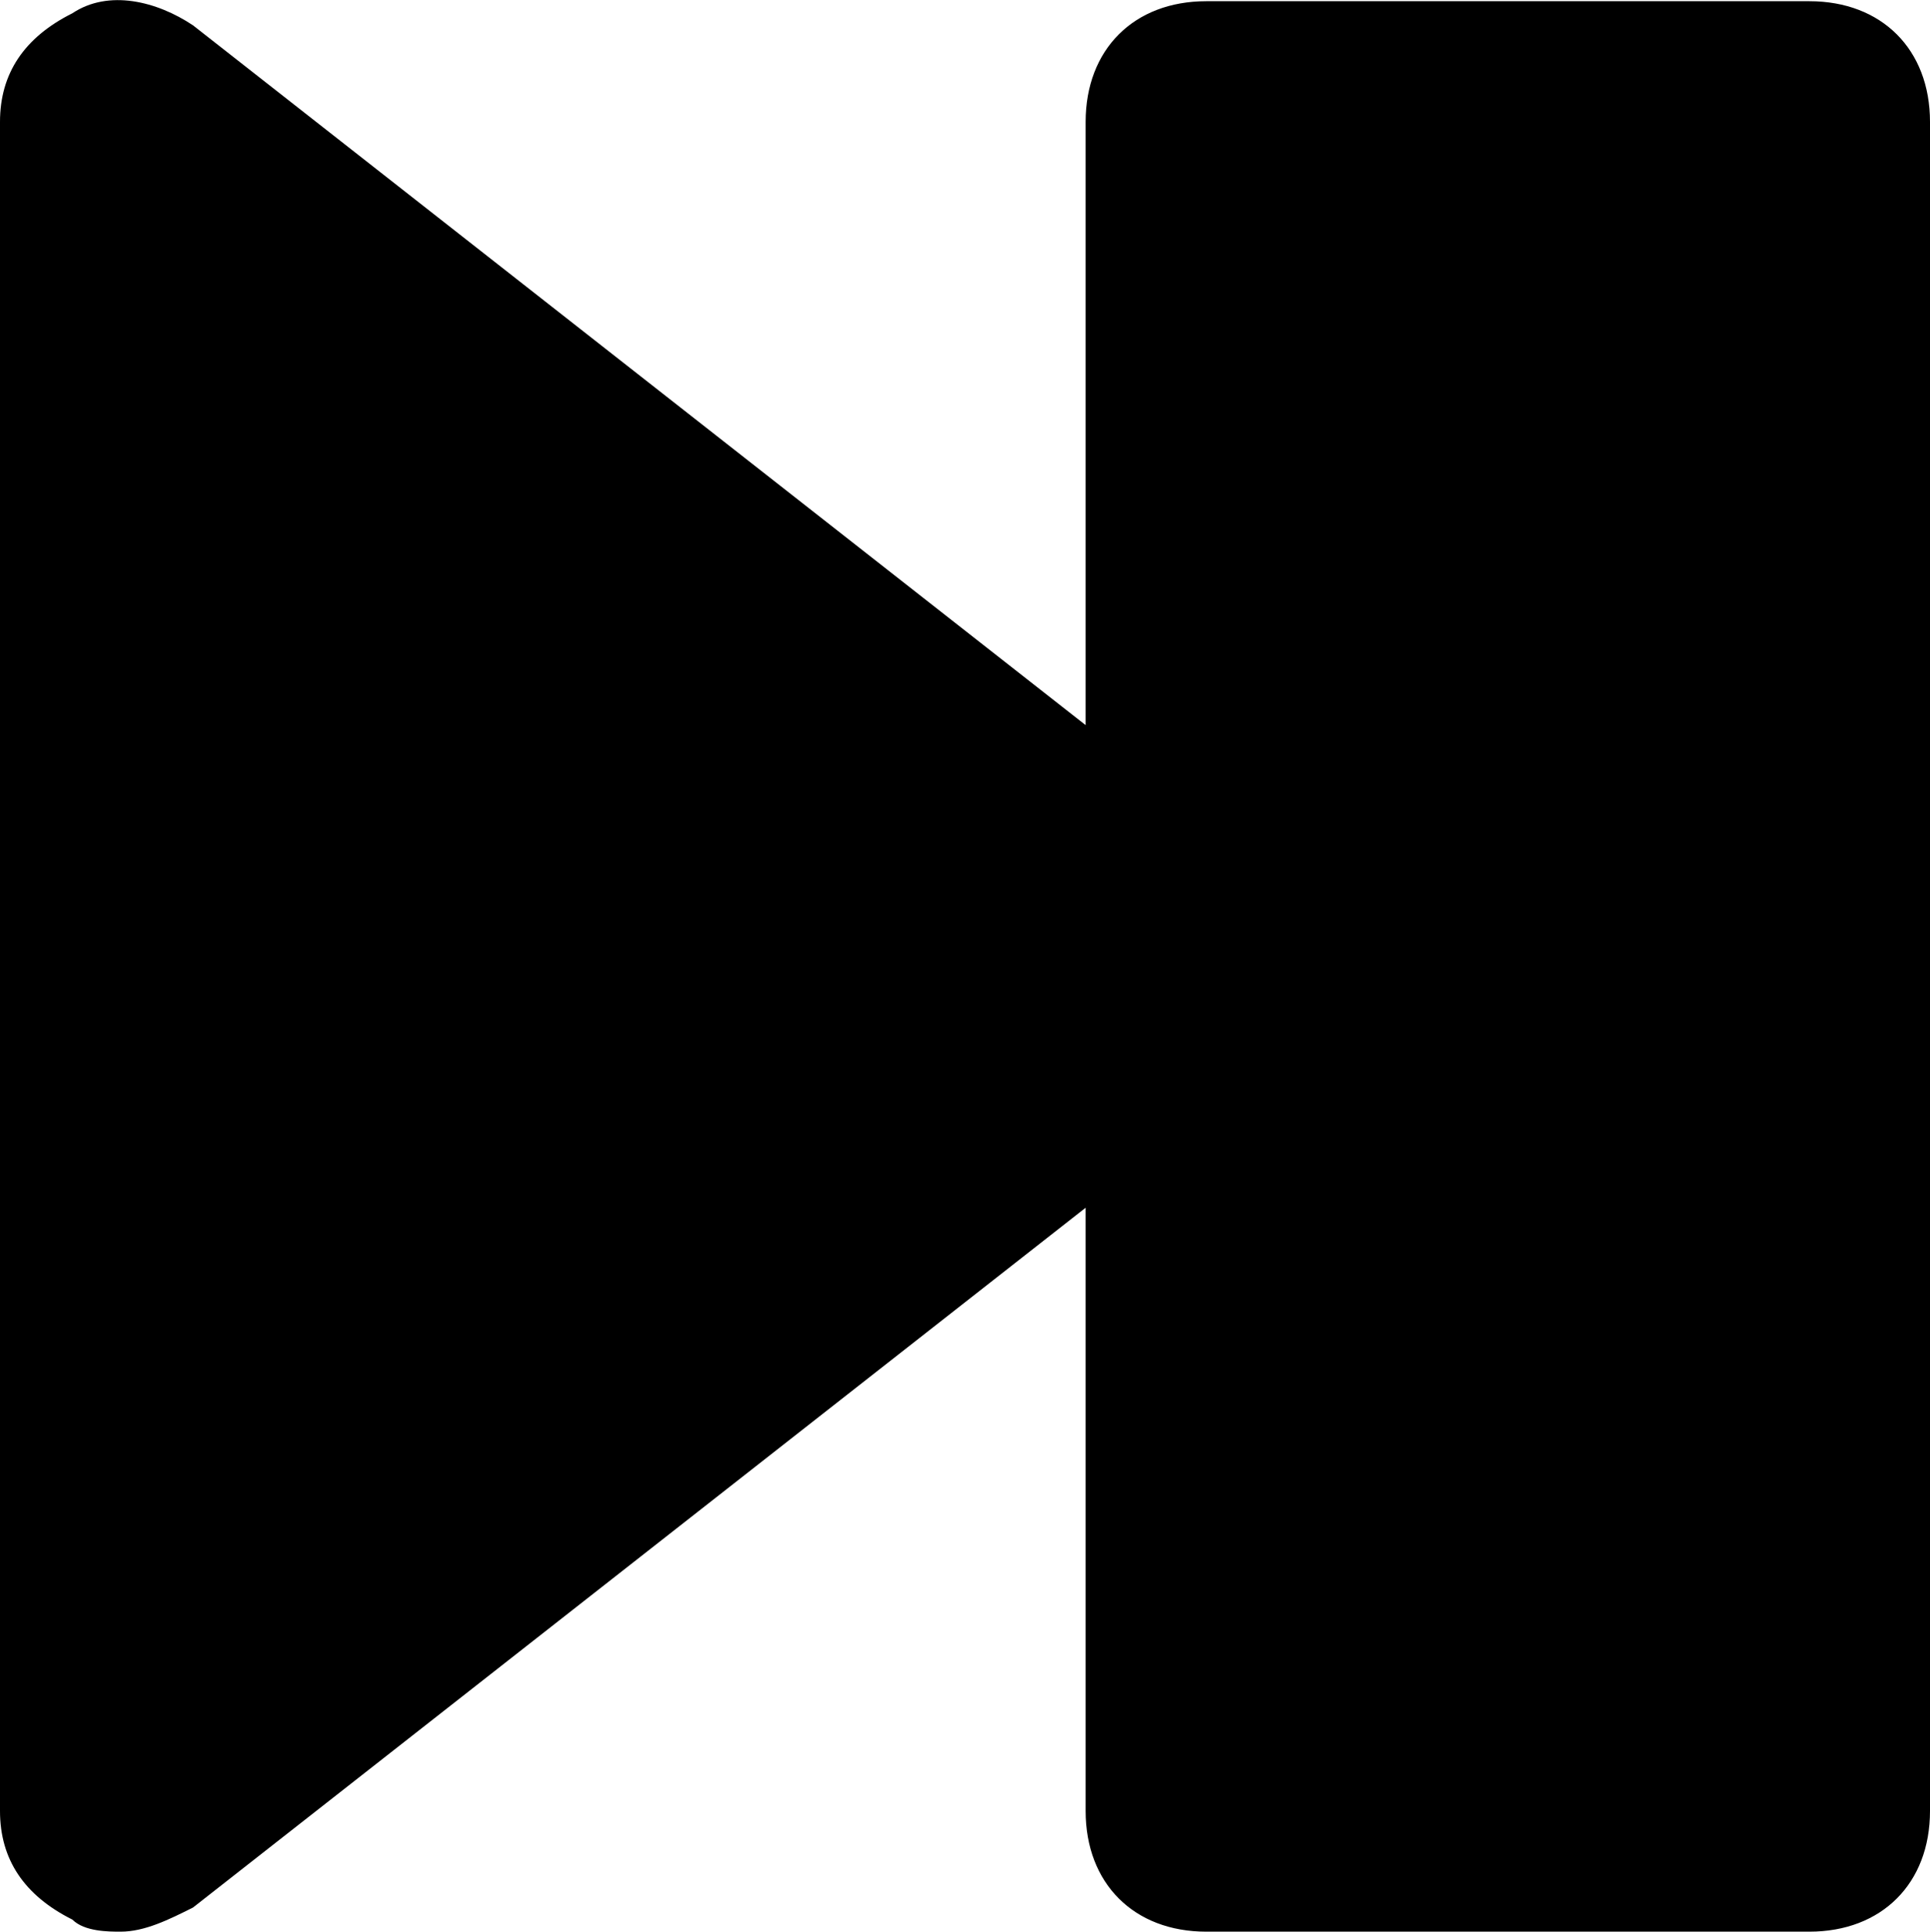 <svg fill="#000000" version="1.1" id="Icons" xmlns="http://www.w3.org/2000/svg" xmlns:xlink="http://www.w3.org/1999/xlink" viewBox="8 7.99 16 16.01" xml:space="preserve">

<g id="SVGRepo_bgCarrier" stroke-width="0"></g>

<g id="SVGRepo_tracerCarrier" stroke-linecap="round" stroke-linejoin="round"></g>

<g id="SVGRepo_iconCarrier"> <path d="M23,8h-5c-0.6,0-1,0.4-1,1v5L9.6,8.2C9.3,8,8.9,7.9,8.6,8.1C8.2,8.3,8,8.6,8,9v14c0,0.4,0.2,0.7,0.6,0.9C8.7,24,8.9,24,9,24 c0.2,0,0.4-0.1,0.6-0.2L17,18v5c0,0.6,0.4,1,1,1h5c0.6,0,1-0.4,1-1V9C24,8.4,23.6,8,23,8z"></path> </g>

</svg>